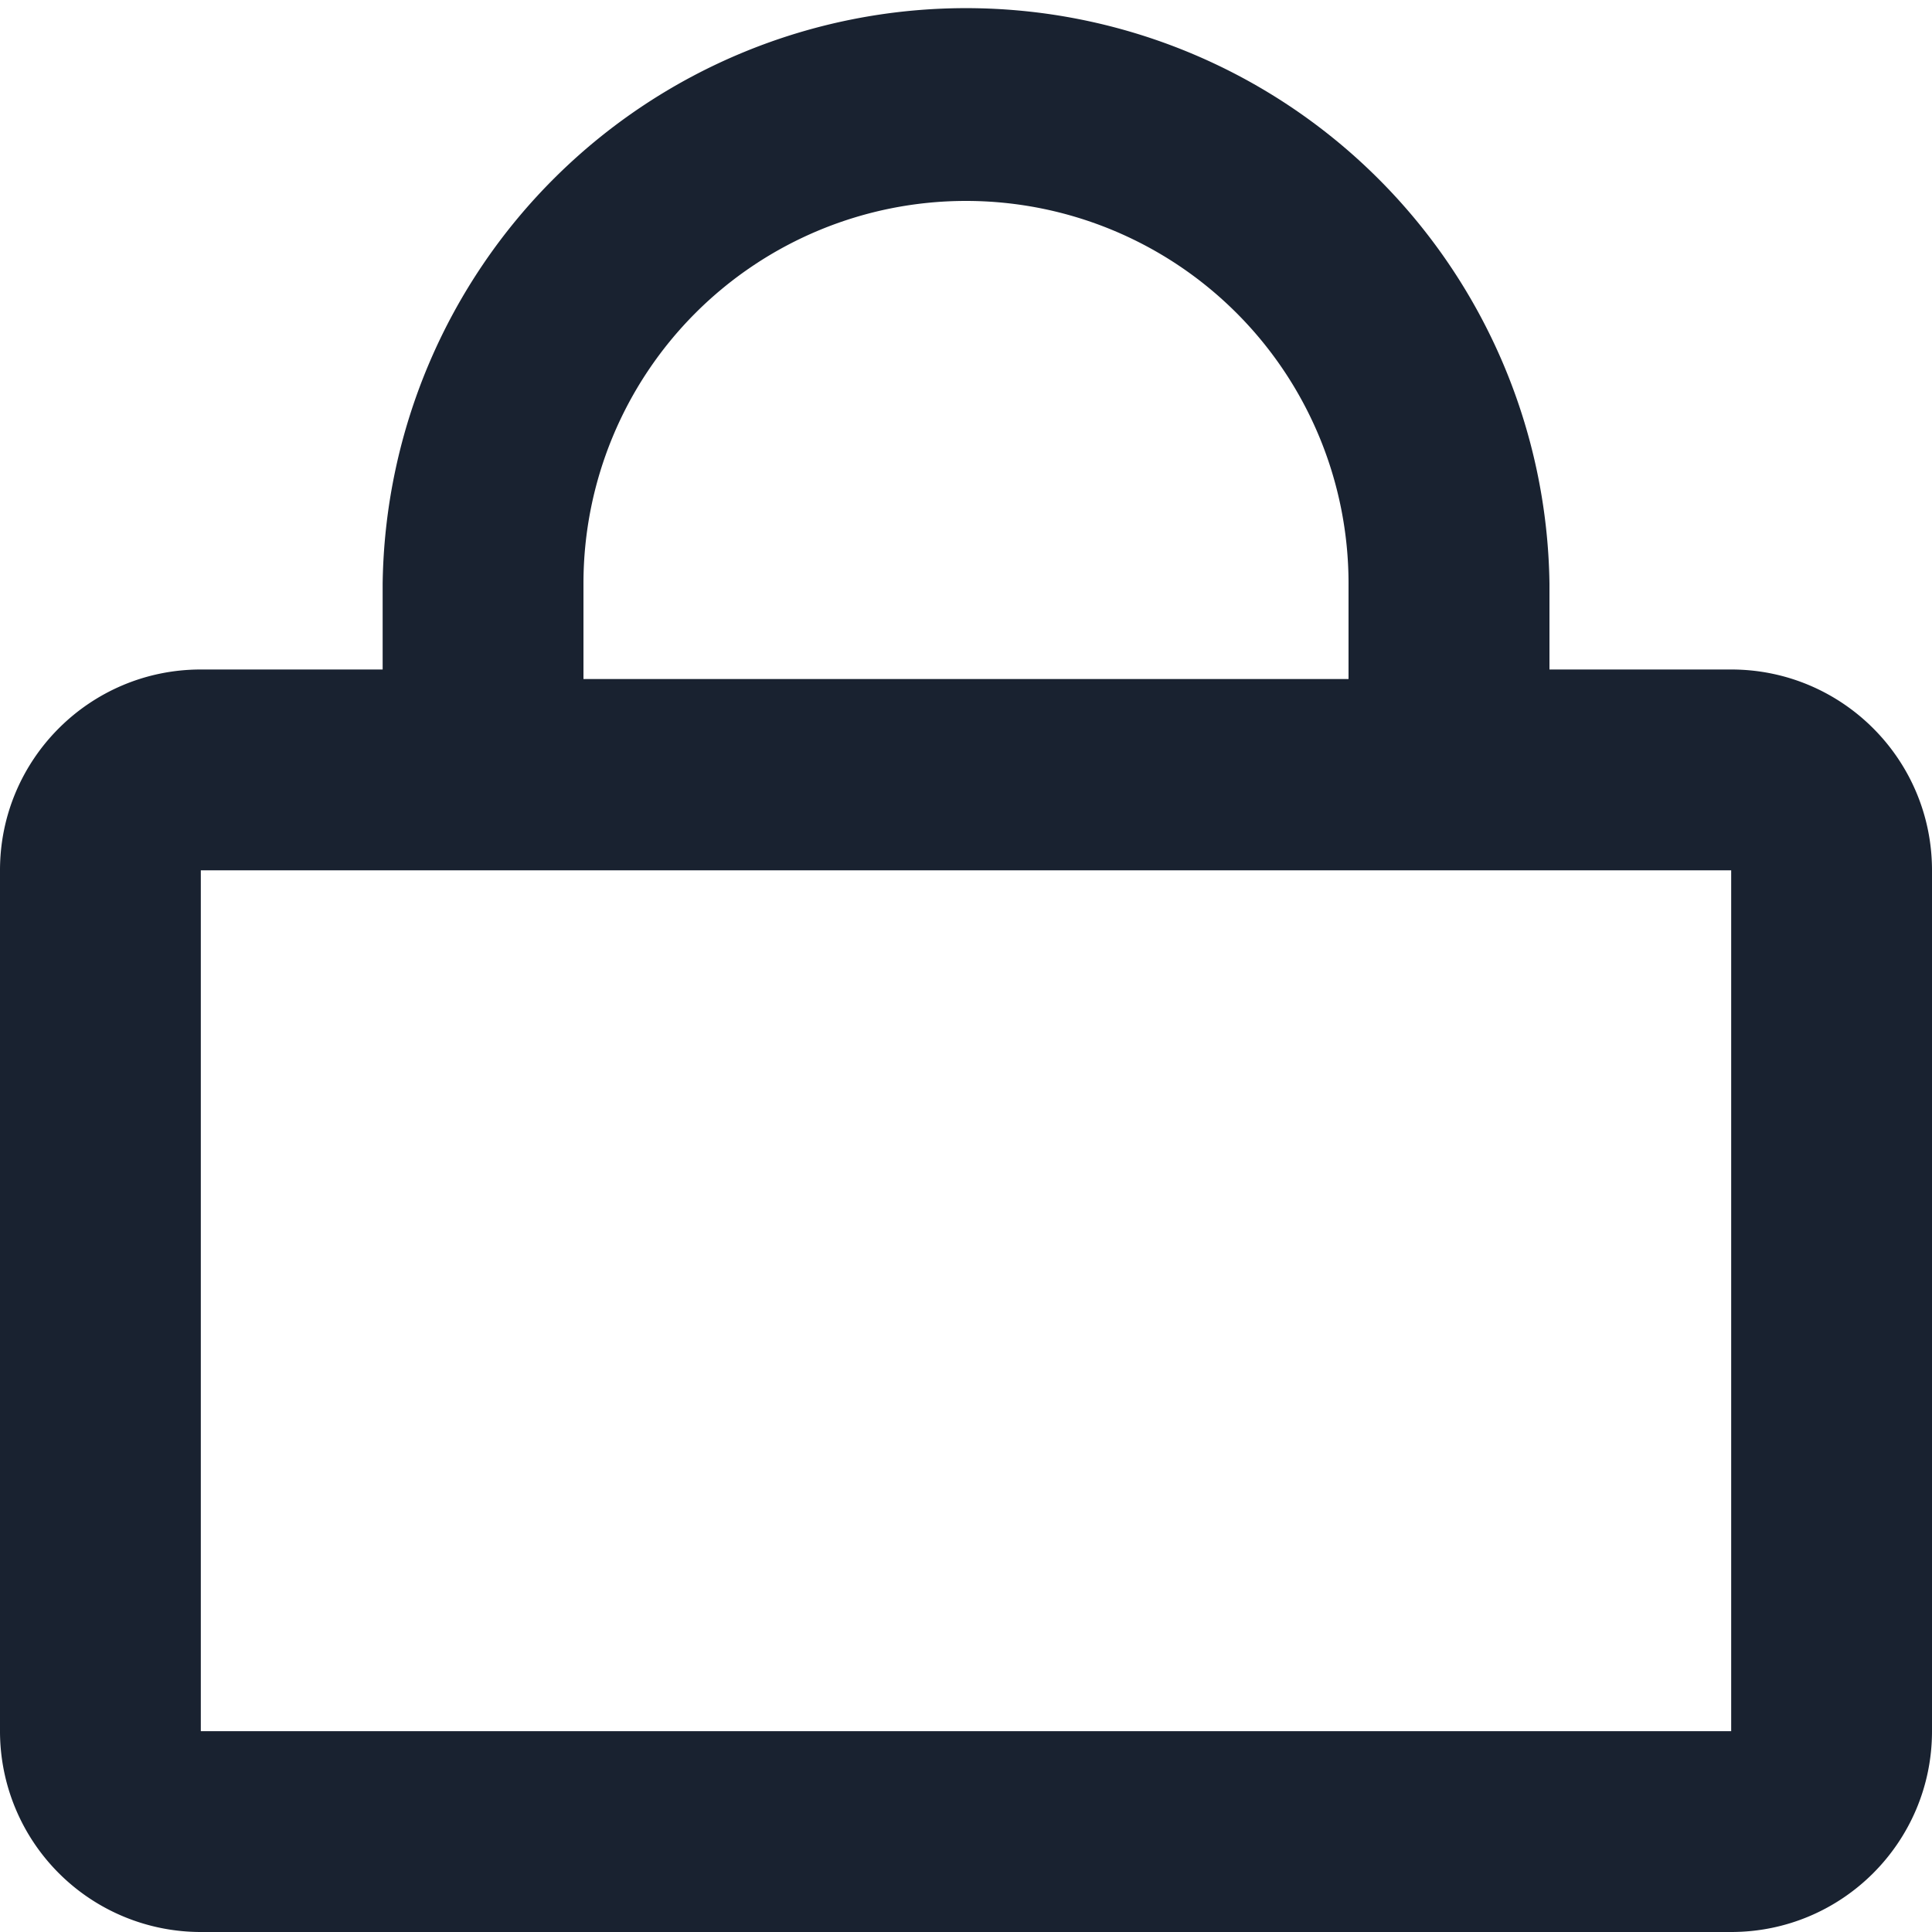 <svg xmlns="http://www.w3.org/2000/svg" width="17" height="17" viewBox="0 0 17 17">
    <path fill="#192230" fill-rule="nonzero" d="M1.767 7.658v7.575h13.466V7.658H1.767zm1.6-2.524a5.134 5.134 0 0 1 10.267 0v.757h1.599c.976 0 1.767.791 1.767 1.767v7.575c0 .976-.791 1.767-1.767 1.767H1.767A1.767 1.767 0 0 1 0 15.233V7.658c0-.976.791-1.767 1.767-1.767h1.6v-.757zm1.767.841h6.732v-.841a3.366 3.366 0 1 0-6.732 0v.841z"/>
</svg>
